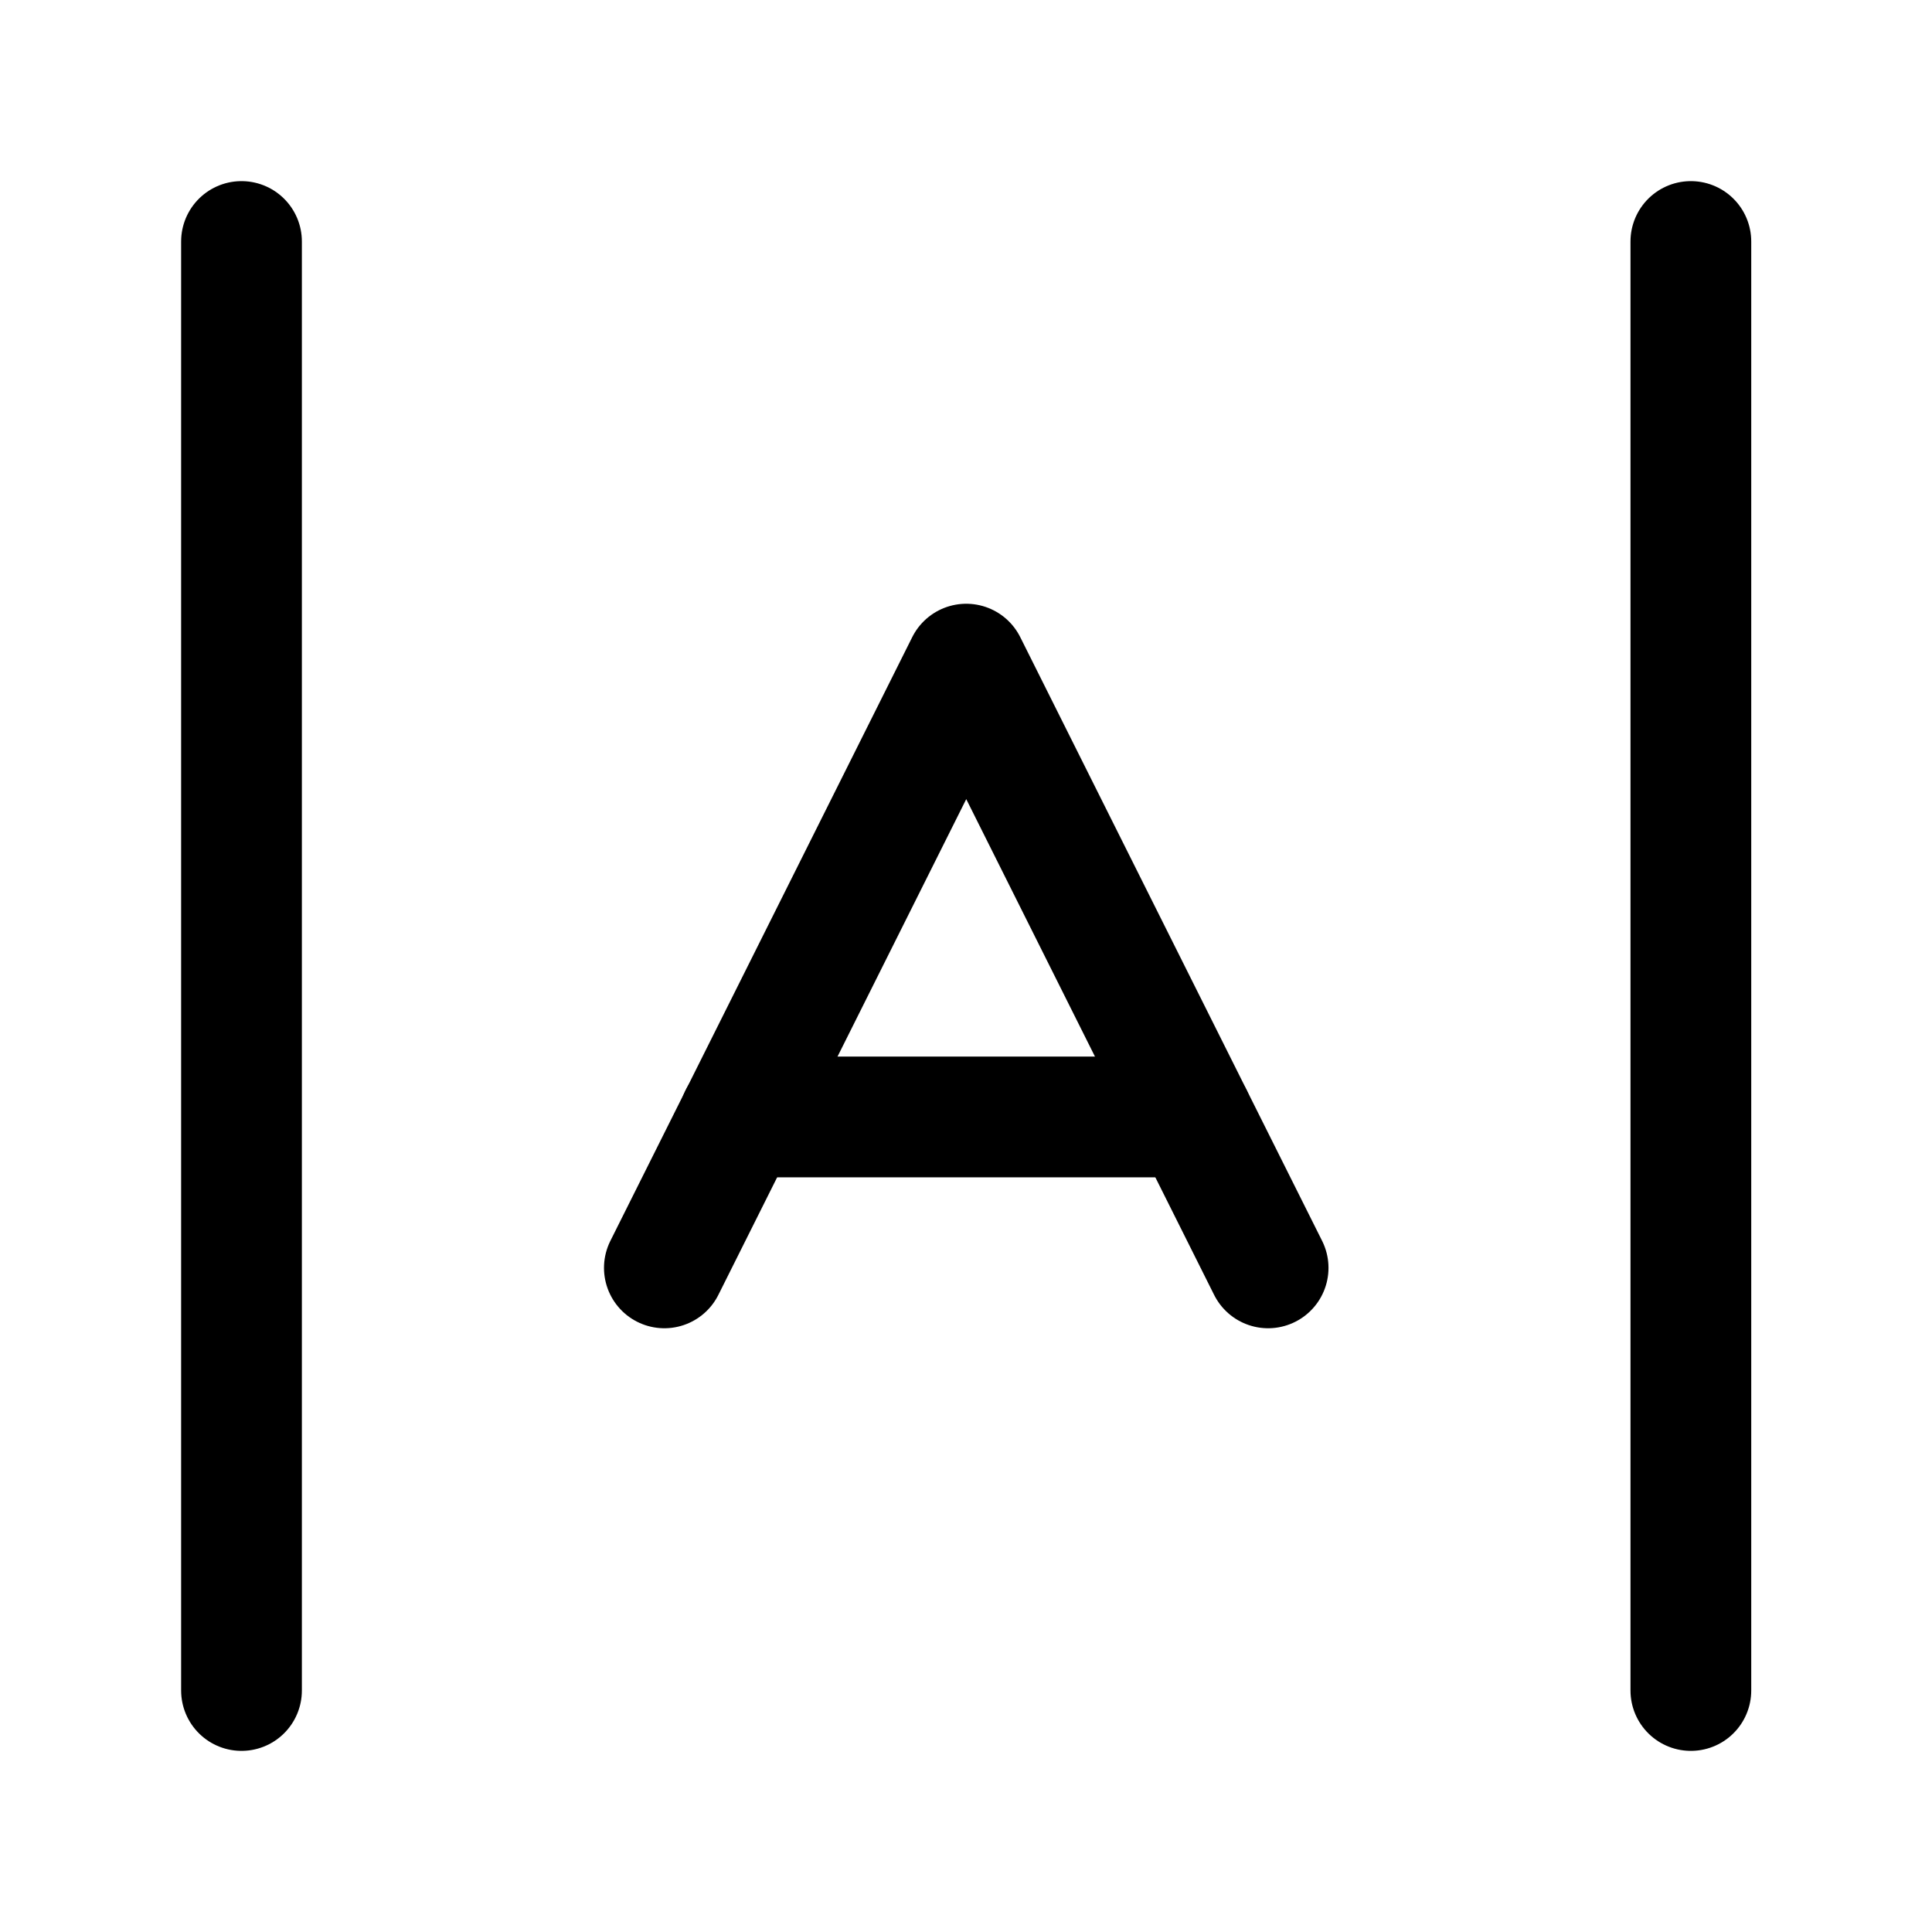 <svg xmlns="http://www.w3.org/2000/svg" width="16" height="16" fill="none" viewBox="0 0 16 16"><path stroke="currentColor" stroke-linecap="round" stroke-linejoin="round" d="M5.502 10.5L8.002 5.5L10.502 10.5"/><path stroke="currentColor" stroke-linecap="round" stroke-linejoin="round" d="M6.126 9.25H9.876"/><path stroke="currentColor" stroke-linecap="round" stroke-linejoin="round" d="M2 14V8V2"/><path stroke="currentColor" stroke-linecap="round" stroke-linejoin="round" d="M14.003 14V8V2"/></svg>